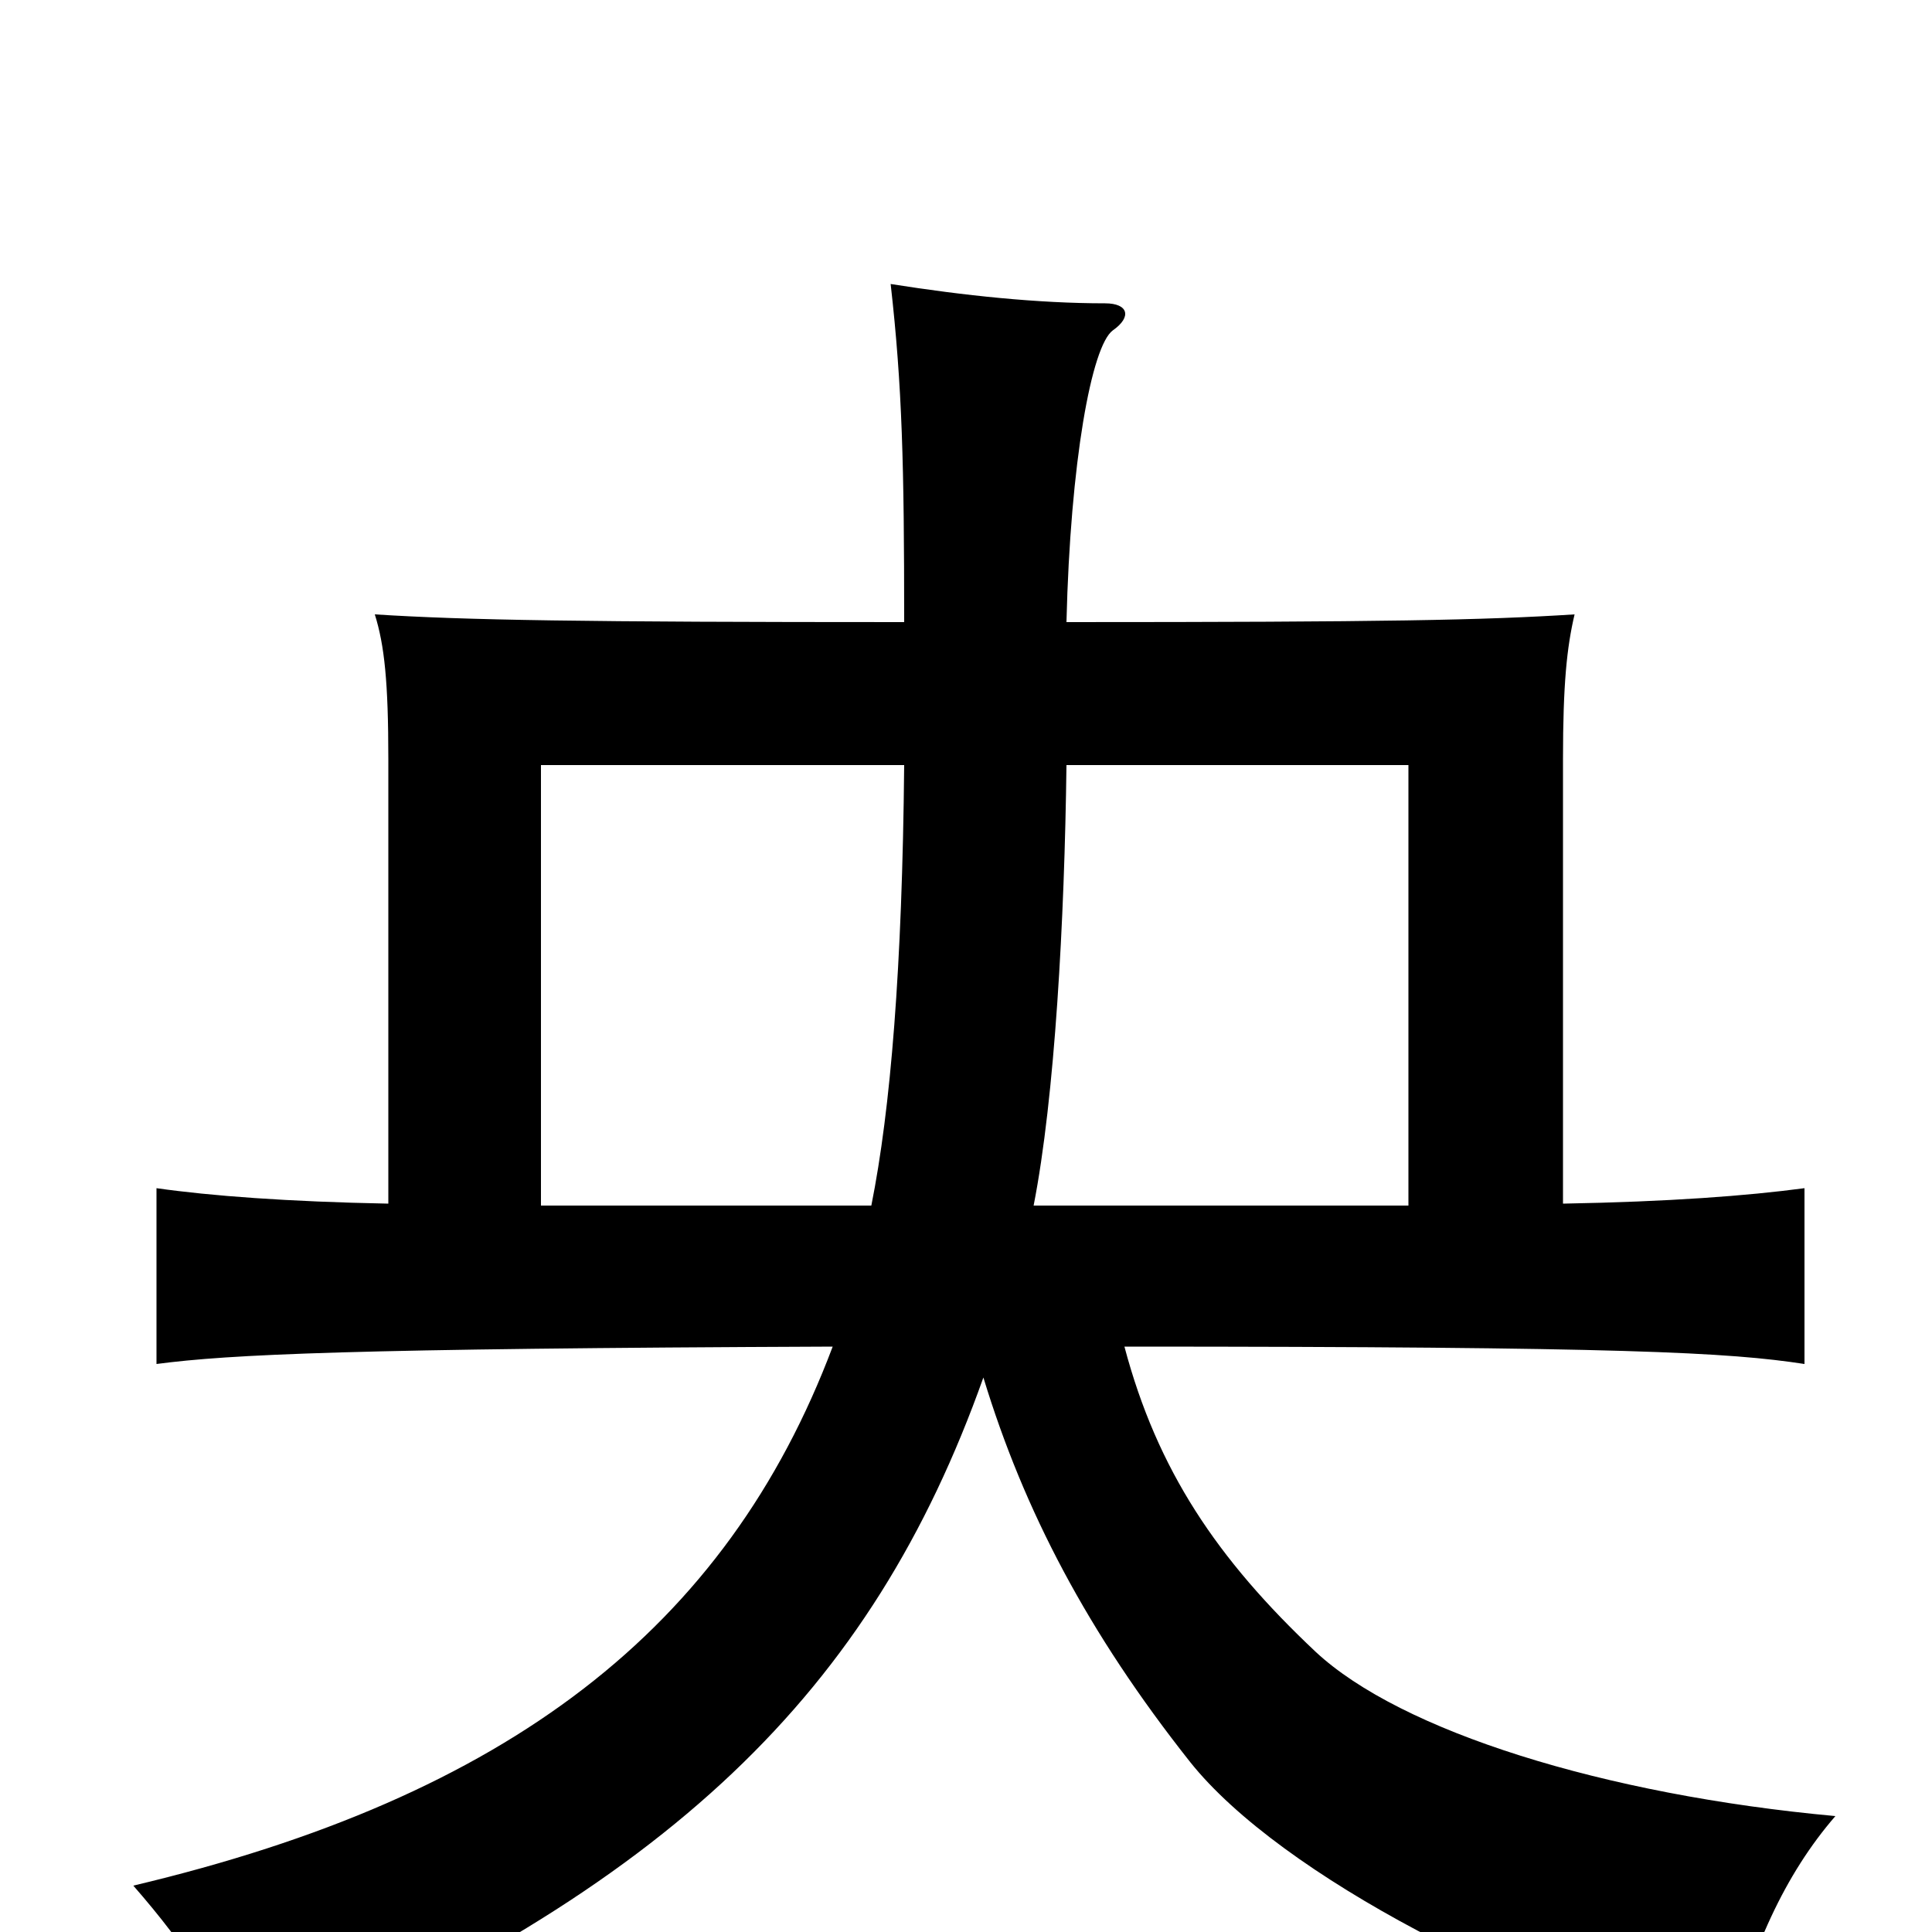 <svg xmlns="http://www.w3.org/2000/svg" viewBox="0 -1000 1000 1000">
	<path fill="#000000" d="M201 -377C149 -378 109 -381 81 -385V-294C119 -299 181 -302 431 -303C376 -157 263 -70 69 -24C97 8 114 35 130 70C347 -23 451 -124 509 -287C530 -218 563 -155 616 -88C663 -29 791 36 893 62C906 9 924 -30 950 -60C830 -71 725 -104 681 -145C630 -193 599 -239 582 -303C841 -303 895 -300 934 -294V-385C904 -381 864 -378 809 -377V-607C809 -646 811 -665 815 -682C768 -679 717 -678 552 -678C554 -761 565 -821 576 -829C586 -836 584 -843 572 -843C537 -843 499 -847 461 -853C467 -800 468 -759 468 -678C301 -678 241 -679 194 -682C199 -666 201 -647 201 -607ZM468 -604C467 -499 461 -426 451 -376H280V-604ZM729 -376H535C546 -432 551 -524 552 -604H729Z"/>
</svg>